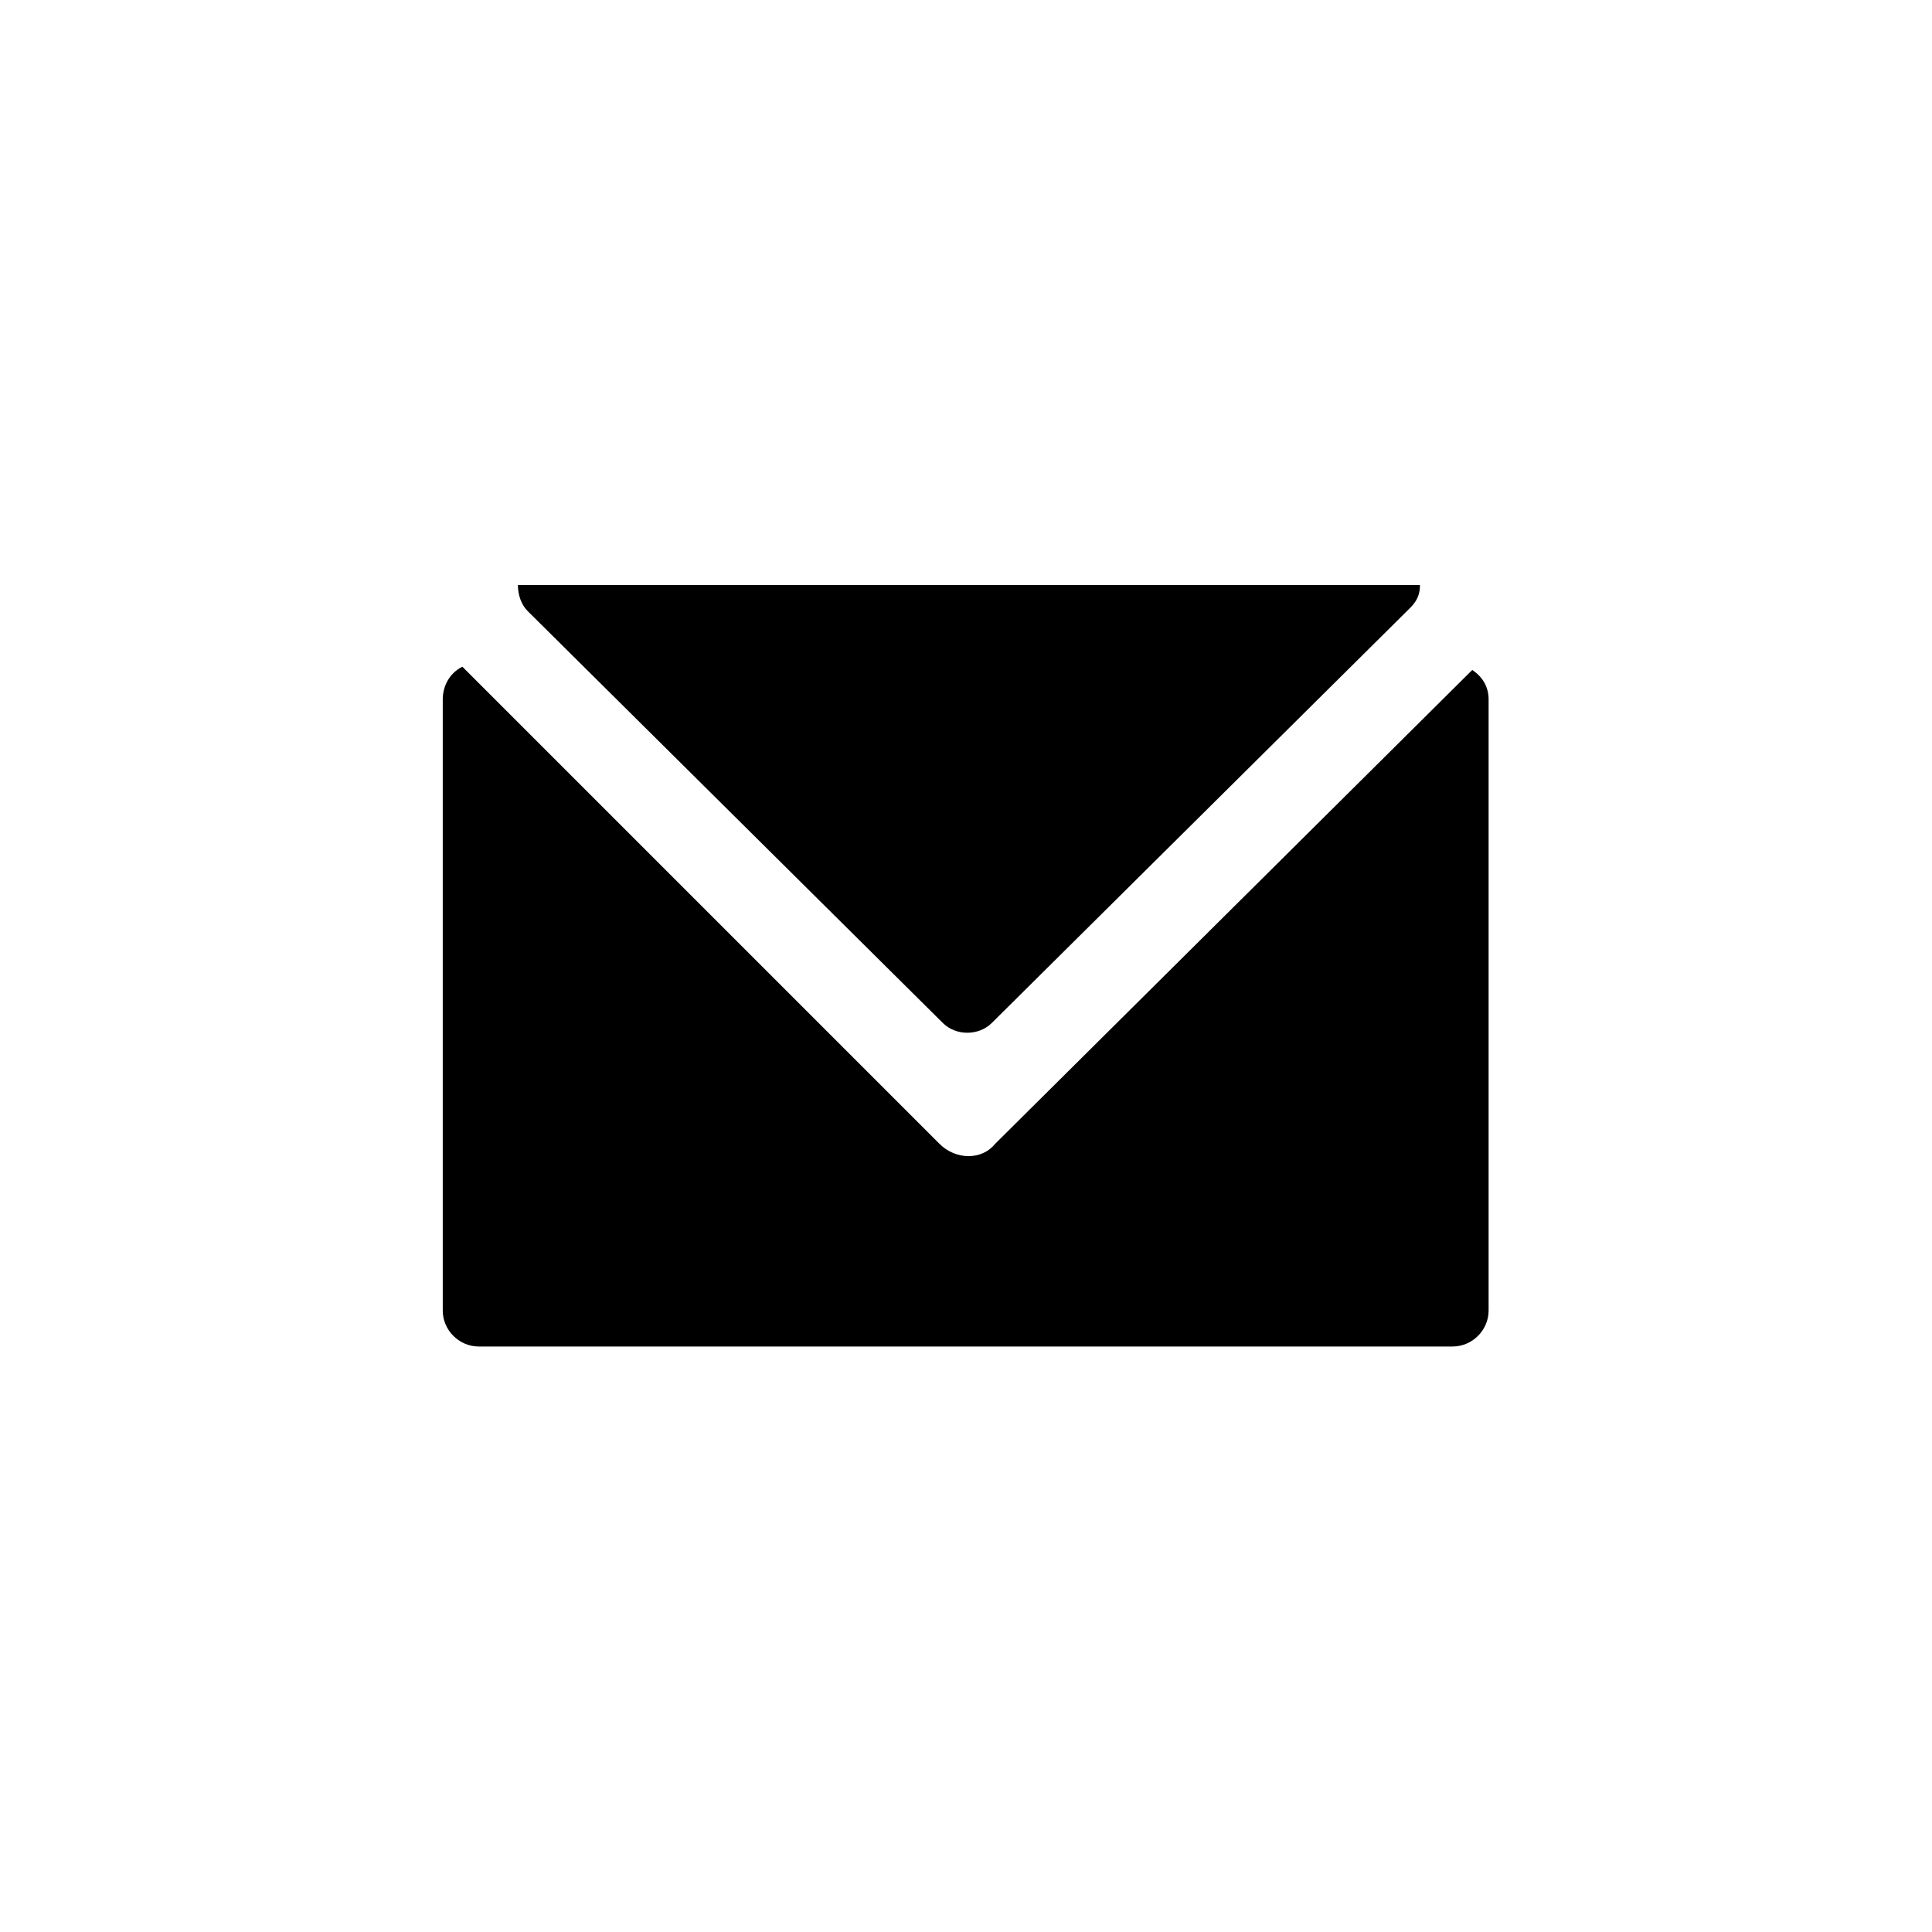 <?xml version="1.0" encoding="utf-8"?>
<svg xmlns="http://www.w3.org/2000/svg" height="48" width="48" viewBox="0 0 48 48">
  <g>
    <path id="path1" transform="rotate(0,24,24) translate(11,14.534) scale(0.812,0.812)  " fill="#000000" d="M0.6,2.5L15.2,17.1C15.7,17.6,16.5,17.6,16.9,17.1L31.5,2.6C31.8,2.8,32,3.1,32,3.5L32,22.2C32,22.8,31.5,23.3,30.9,23.3L1.1,23.3C0.5,23.3,0,22.8,0,22.2L0,3.5C0,3.1,0.2,2.7,0.6,2.5z M2.3,0L29.9,0C29.9,0.3,29.8,0.5,29.6,0.7L16.8,13.4C16.4,13.8,15.7,13.8,15.3,13.4L2.6,0.8C2.4,0.6,2.3,0.3,2.3,0z" />
  </g>
</svg>

